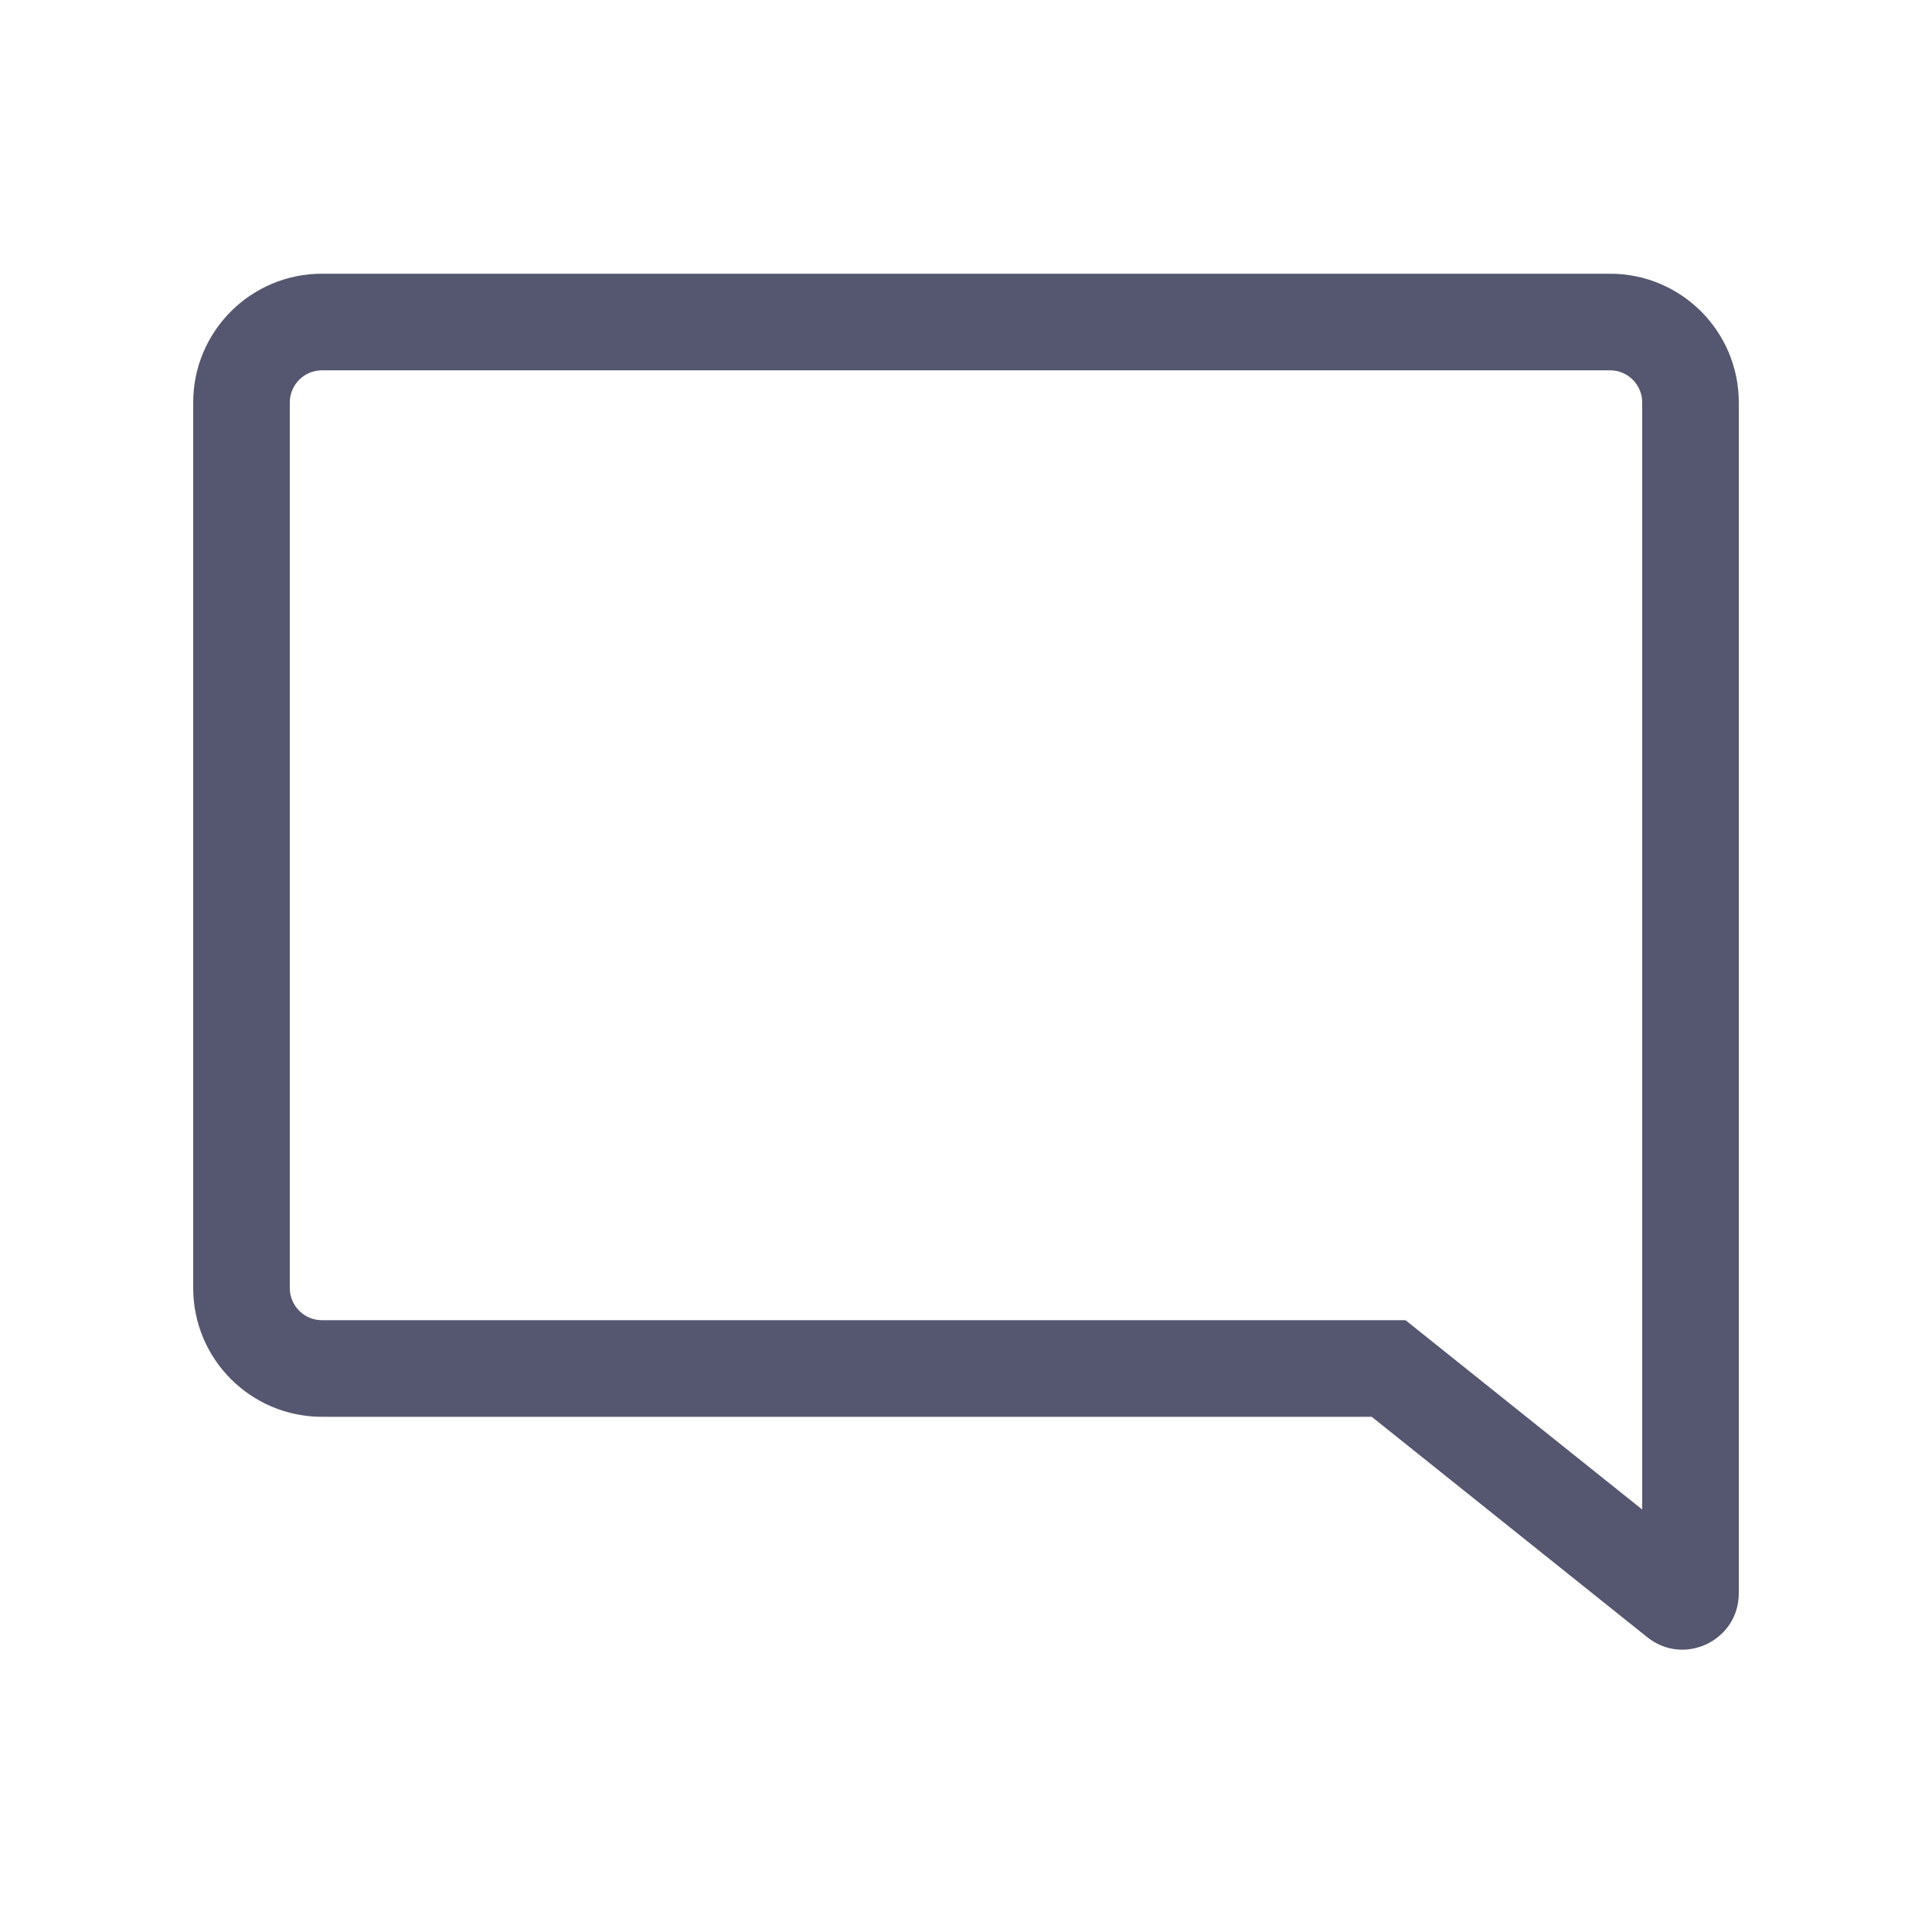 <svg width="24" height="24" viewBox="0 0 24 24" fill="none" xmlns="http://www.w3.org/2000/svg">
<path d="M17.25 17L17.625 16.532L17.46 16.4H17.25V17ZM20.837 19.87L20.463 20.338L20.837 19.87ZM20 3.4H4V4.6H20V3.4ZM2.4 5V16H3.6V5H2.4ZM21.6 16V5H20.4V16H21.6ZM21.6 19.792V16H20.4V19.792H21.6ZM16.875 17.468L20.463 20.338L21.212 19.401L17.625 16.532L16.875 17.468ZM17.25 16.4H4V17.6H17.25V16.4ZM20.4 19.792C20.4 19.373 20.885 19.14 21.212 19.401L20.463 20.338C20.921 20.705 21.6 20.379 21.6 19.792H20.4ZM4 3.4C3.116 3.4 2.4 4.116 2.4 5H3.6C3.6 4.779 3.779 4.6 4 4.6V3.4ZM20 4.6C20.221 4.6 20.4 4.779 20.4 5H21.6C21.6 4.116 20.884 3.4 20 3.4V4.6ZM2.4 16C2.4 16.884 3.116 17.6 4 17.6V16.4C3.779 16.4 3.6 16.221 3.6 16H2.4Z" fill="#555770"/>
</svg>
